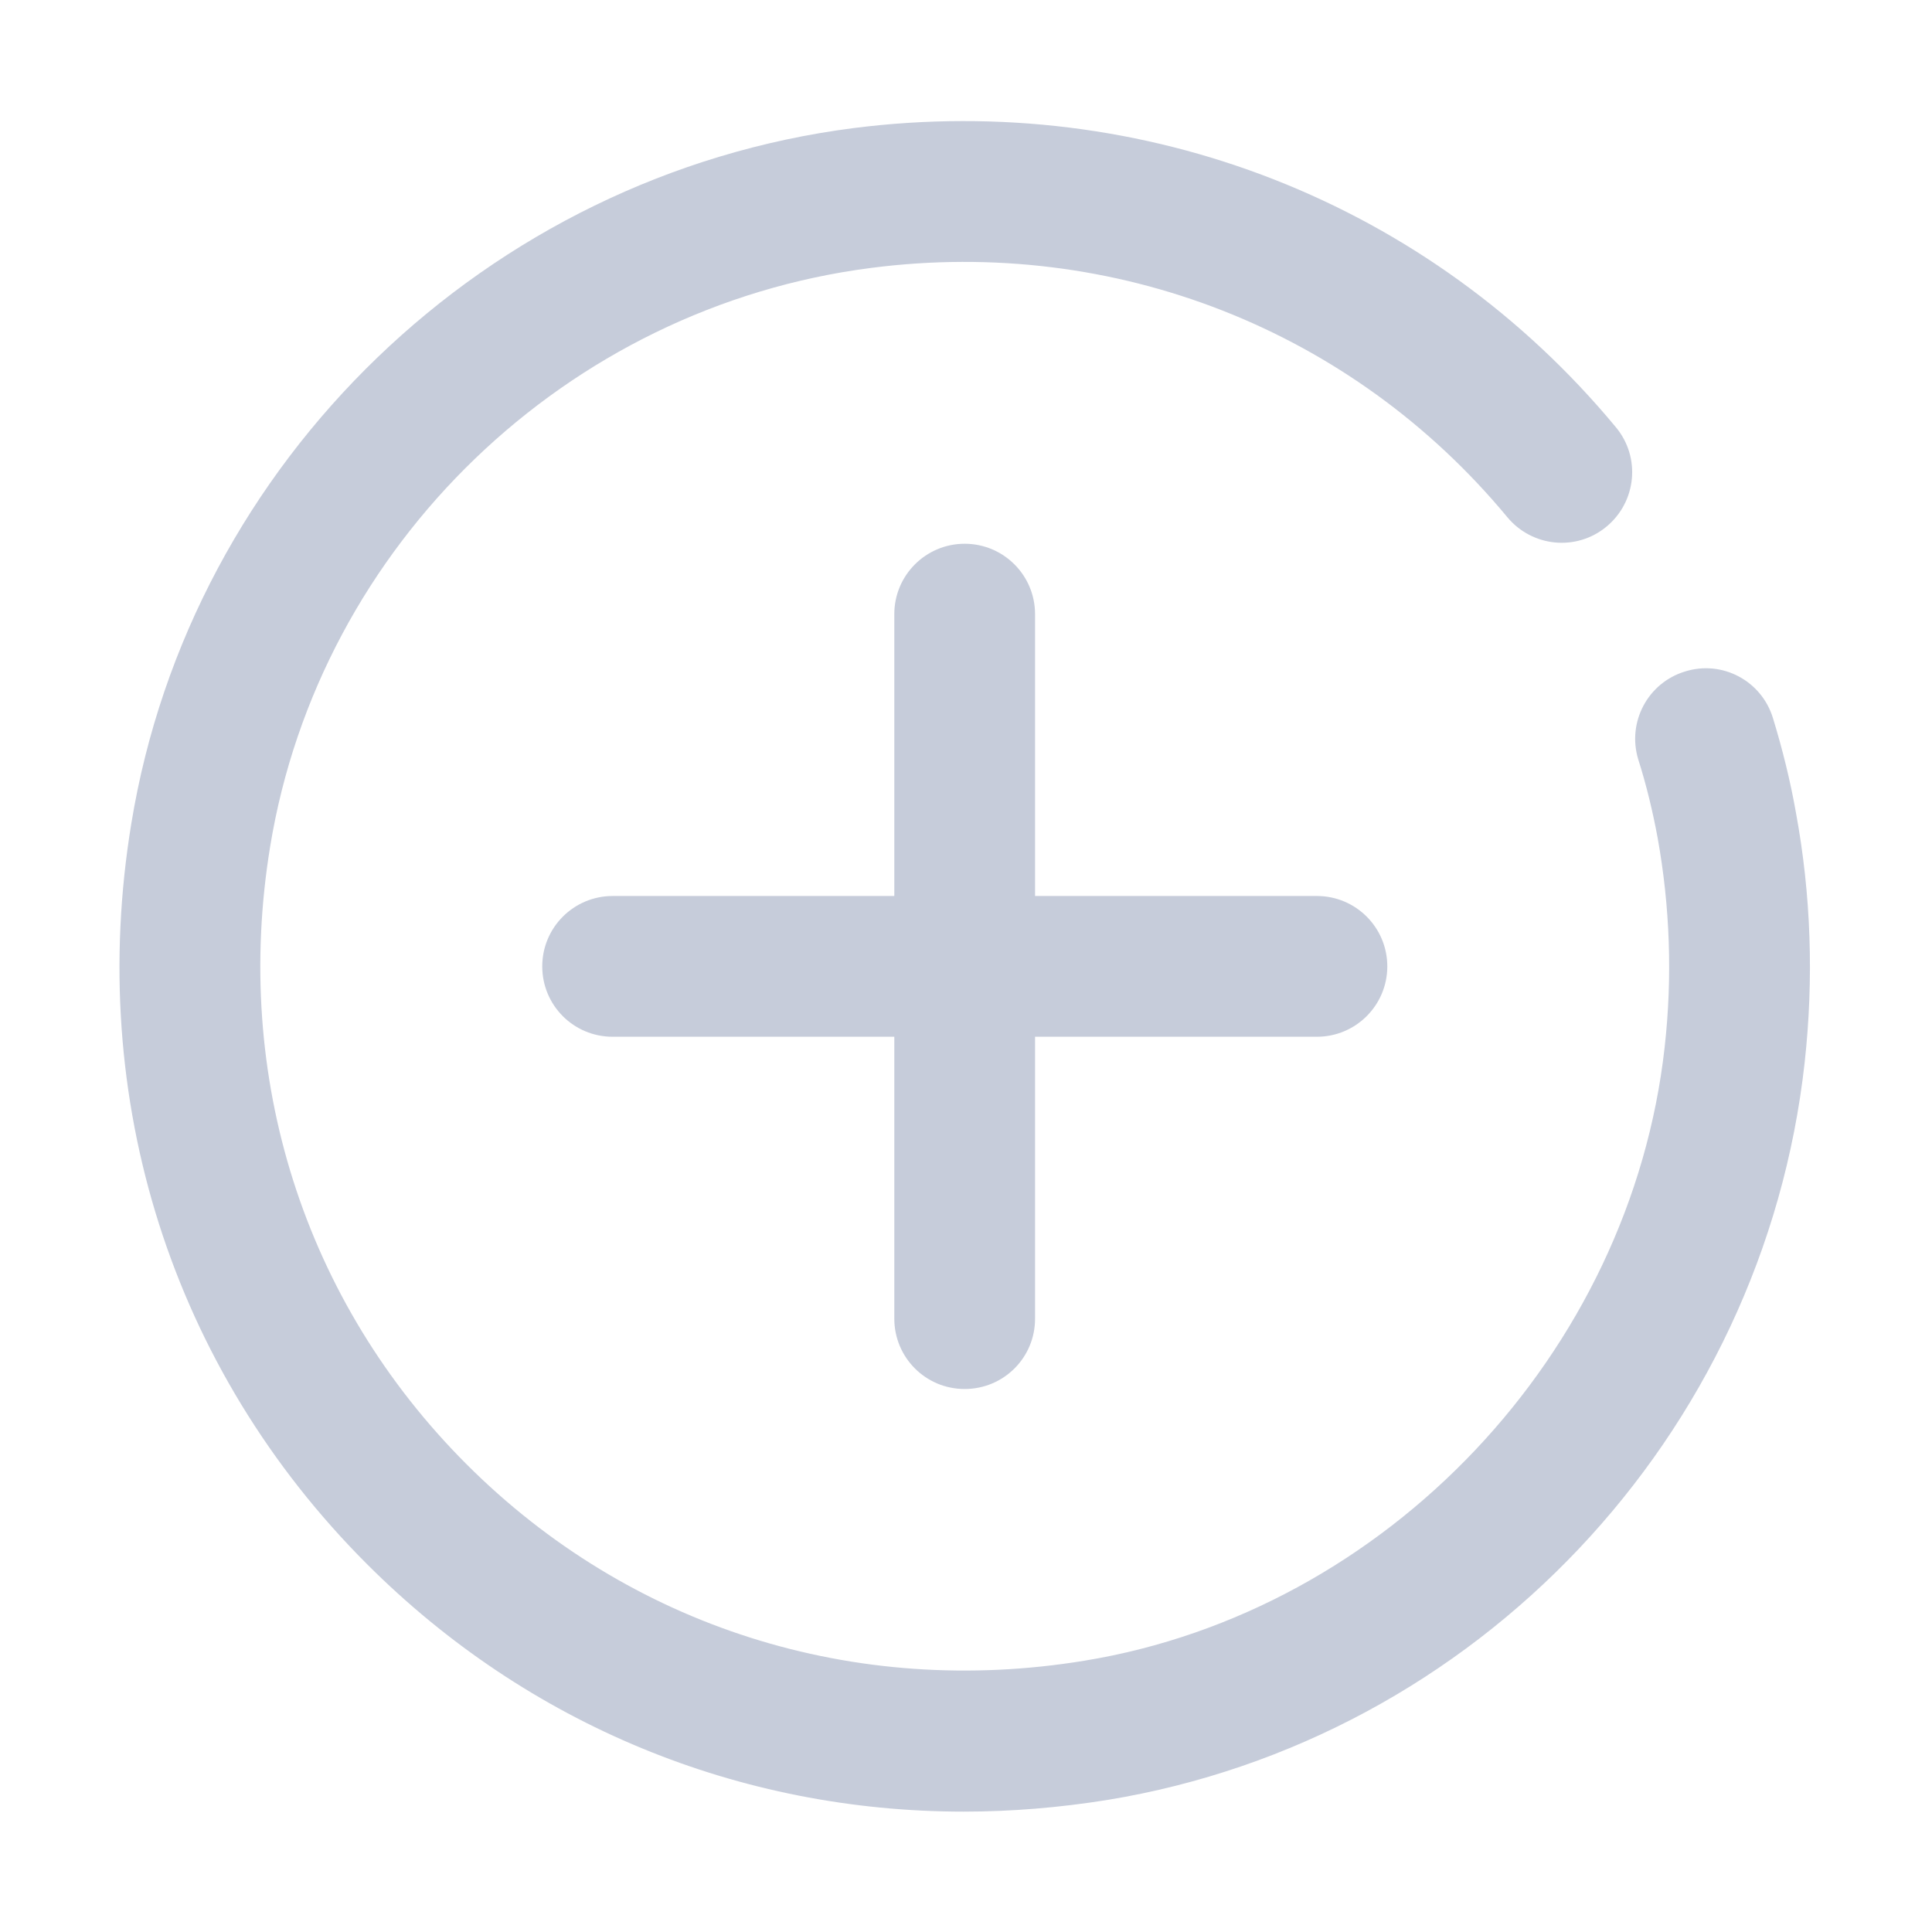 <?xml version="1.0" standalone="no"?><!DOCTYPE svg PUBLIC "-//W3C//DTD SVG 1.1//EN" "http://www.w3.org/Graphics/SVG/1.1/DTD/svg11.dtd"><svg t="1674985884882" class="icon" viewBox="0 0 1024 1024" version="1.1" xmlns="http://www.w3.org/2000/svg" p-id="4041" xmlns:xlink="http://www.w3.org/1999/xlink" width="200" height="200"><path d="M511.3 736.2c-20.7 0-37.3-16.7-37.3-37.3V325.5c0-20.6 16.7-37.3 37.3-37.3 20.6 0 37.3 16.7 37.3 37.3v373.3c0.1 20.7-16.6 37.4-37.3 37.4" fill="#C6CCDA" p-id="4042"></path><path d="M698 549.5H324.7c-20.7 0-37.3-16.7-37.3-37.3 0-20.6 16.7-37.3 37.3-37.3H698c20.6 0 37.3 16.7 37.3 37.3 0 20.6-16.7 37.3-37.3 37.3" fill="#C6CCDA" p-id="4043"></path><path d="M510.8 960.2c-118.7 0-231-45.9-316.3-131.2C91.1 725.6 45.6 582.5 69.6 436.5 101 244.4 258.4 92.8 452.3 67.9c154.5-19.7 305.5 39.5 404.2 158.6 13.2 15.9 10.9 39.4-5 52.6-15.9 13.2-39.4 10.9-52.6-5-82.2-99.2-208-148.8-337.2-132.1-161.4 20.7-292.3 146.8-318.5 306.6-20 122 17.9 241.3 104.1 327.5 86.2 86.2 205.6 124.1 327.5 104.1C735 854 864.3 717.2 882.3 555c4.2-37.3 2.8-74.6-3.7-110.8-2.6-14.1-6-28.2-10.3-41.7-6-19.8 5.1-40.6 24.8-46.6 19.8-6.2 40.6 5 46.6 24.7 5 16.3 9.2 33.2 12.2 50.2 8 43.4 9.5 88 4.6 132.4C934.6 761.2 782.6 921.9 587 954c-25.6 4.1-51 6.2-76.2 6.2" fill="#C6CCDA" p-id="4044"></path></svg>